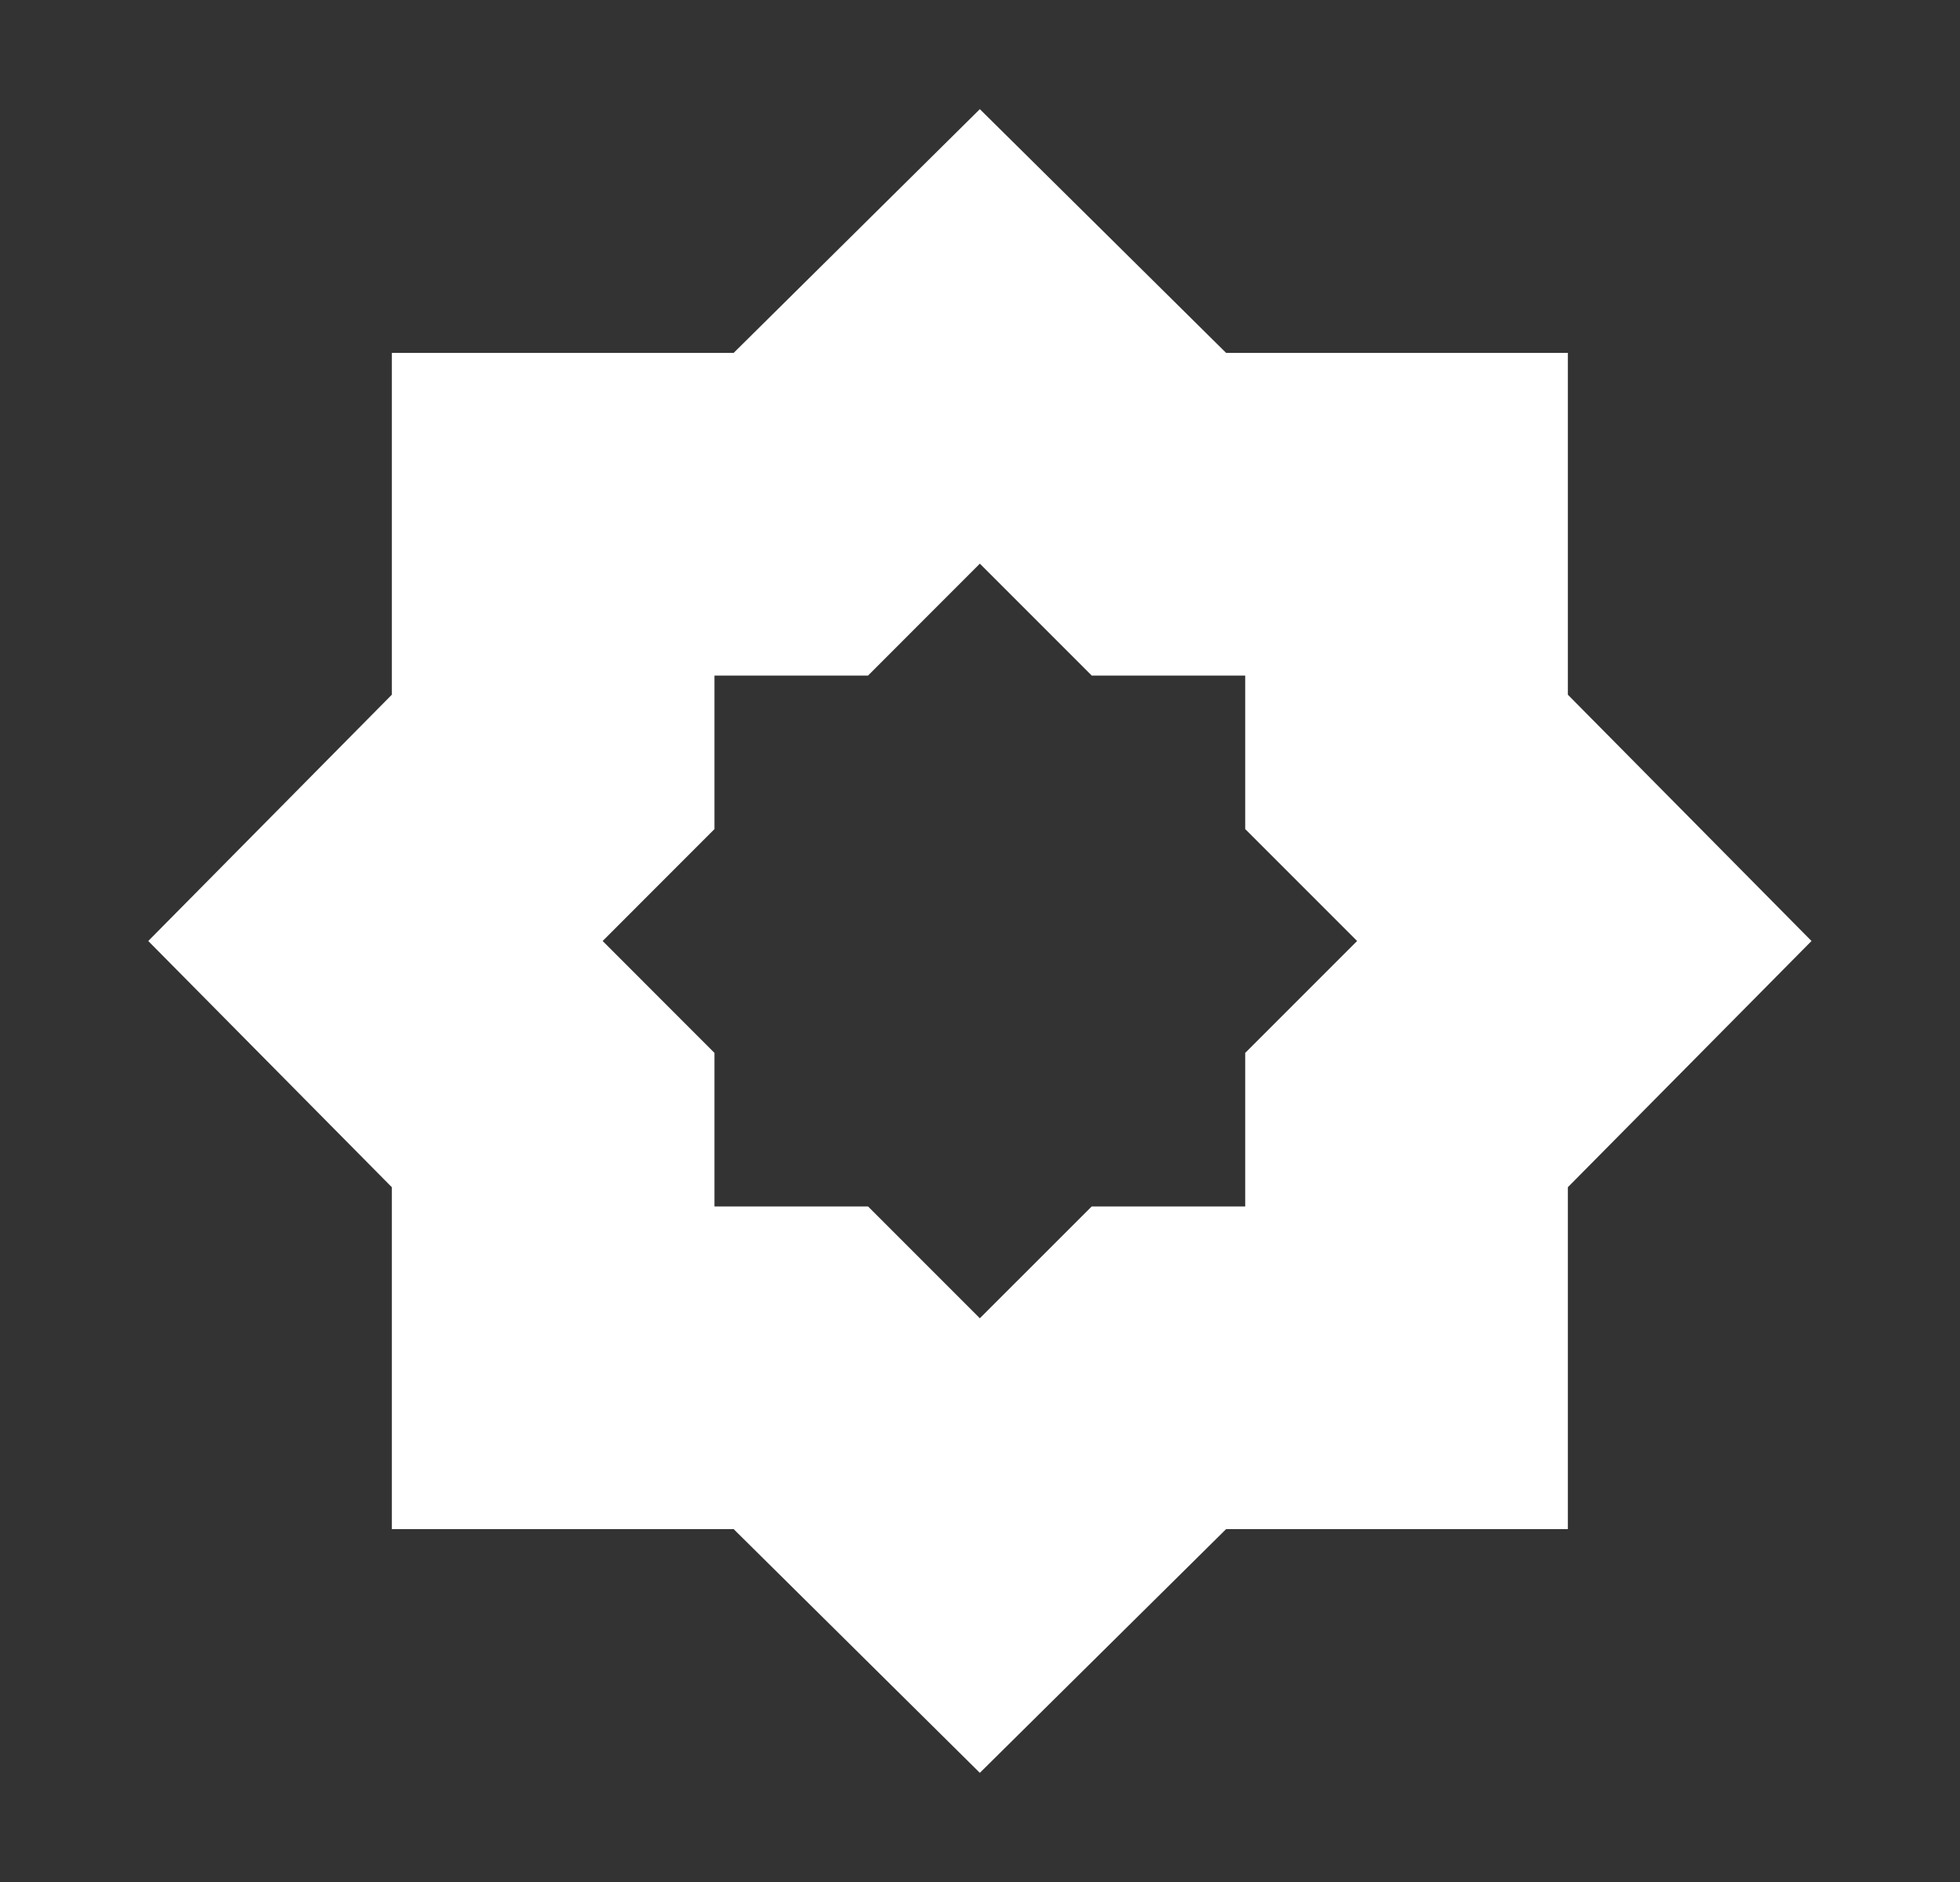 <svg width="25" height="24" viewBox="0 0 25 24" fill="none" xmlns="http://www.w3.org/2000/svg">
<rect x="0" y="0" width="25" height="24" fill="#333333" stroke="none"/>
<path d="M12.498 16.811L13.925 15.385H15.883V13.427L17.31 12L15.883 10.573V8.615H13.925L12.498 7.188L11.072 8.615H9.113V10.573L7.687 12L9.113 13.427V15.385H11.072L12.498 16.811ZM12.498 22.608L9.358 19.5H4.998V15.14L1.891 12L4.998 8.859V4.5H9.358L12.498 1.392L15.639 4.5H19.998V8.859L23.106 12L19.998 15.14V19.5H15.639L12.498 22.608Z" fill="white"/>
</svg>
